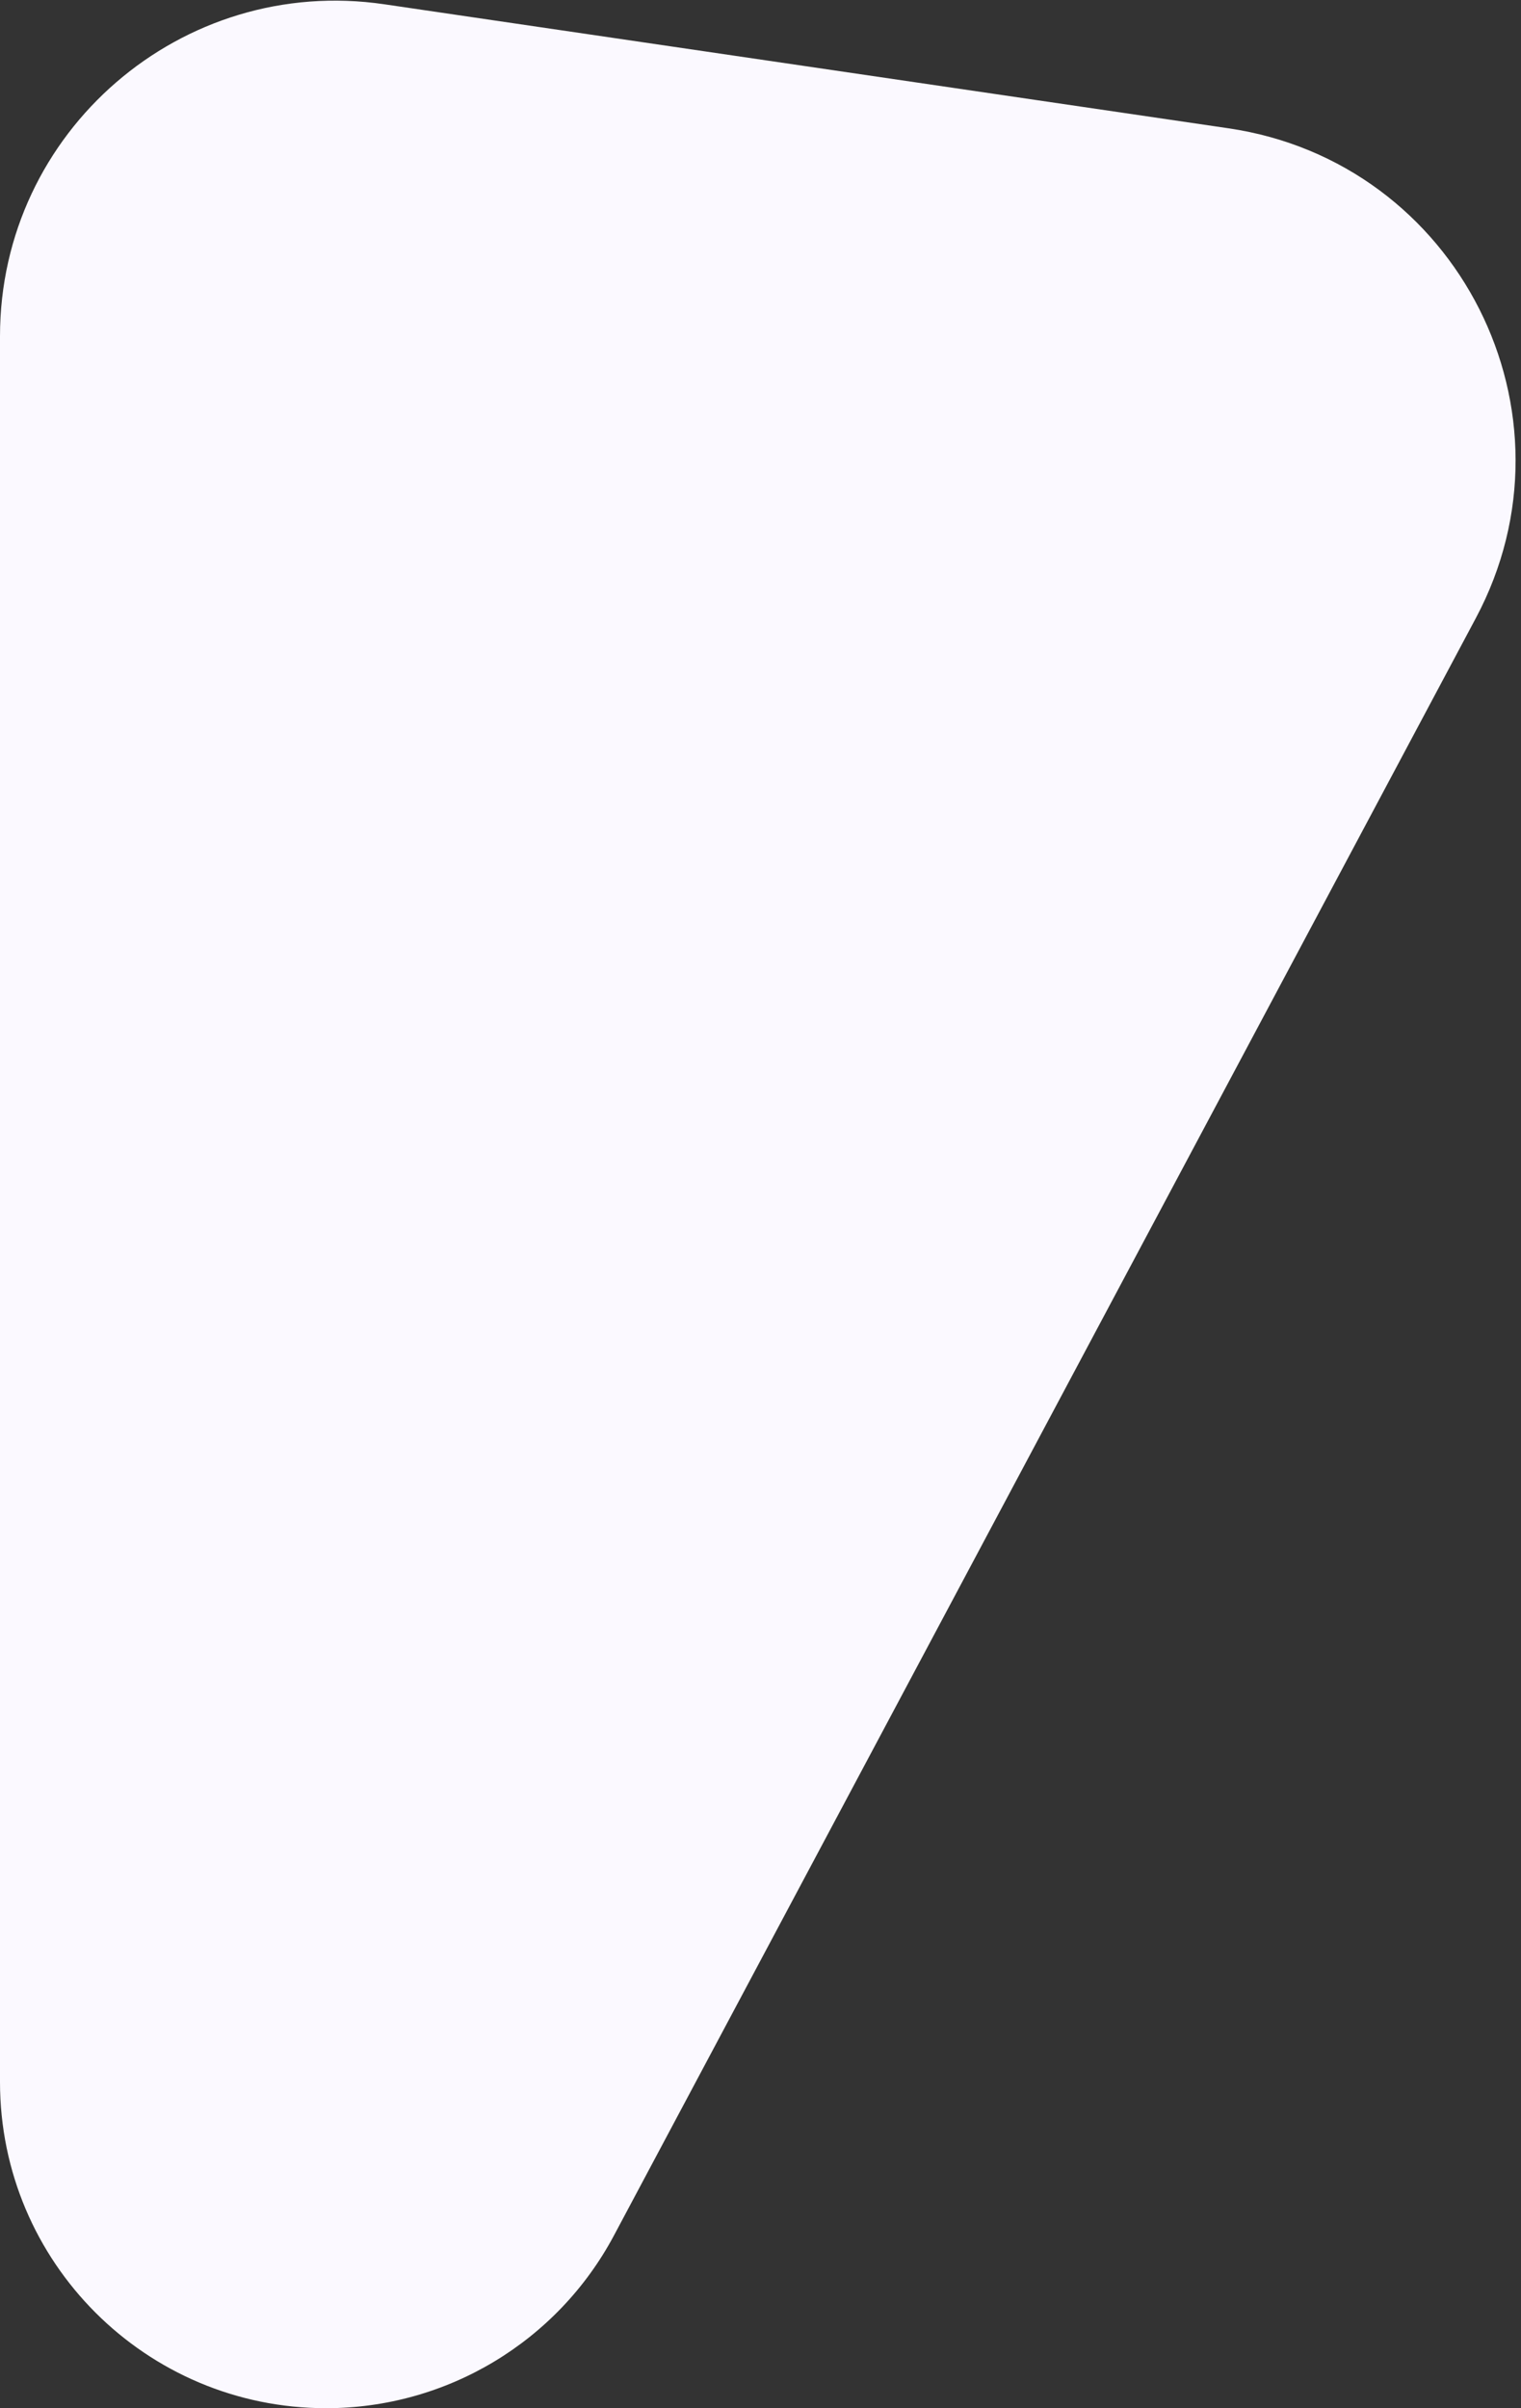 <svg width="204" height="323" viewBox="0 0 204 323" fill="none" xmlns="http://www.w3.org/2000/svg">
<rect x="0" y="0" width="204" height="323" fill="#333333" stroke="none"/>
<path d="M0 45.095C0 17.638 24.376 -3.418 51.542 0.573L164.776 17.21C195.578 21.736 212.589 55.42 197.948 82.895L82.348 299.828C74.748 314.09 59.904 323 43.743 323C19.585 323 0 303.415 0 279.257V45.095Z" fill="#FBF9FF"/>
</svg>
